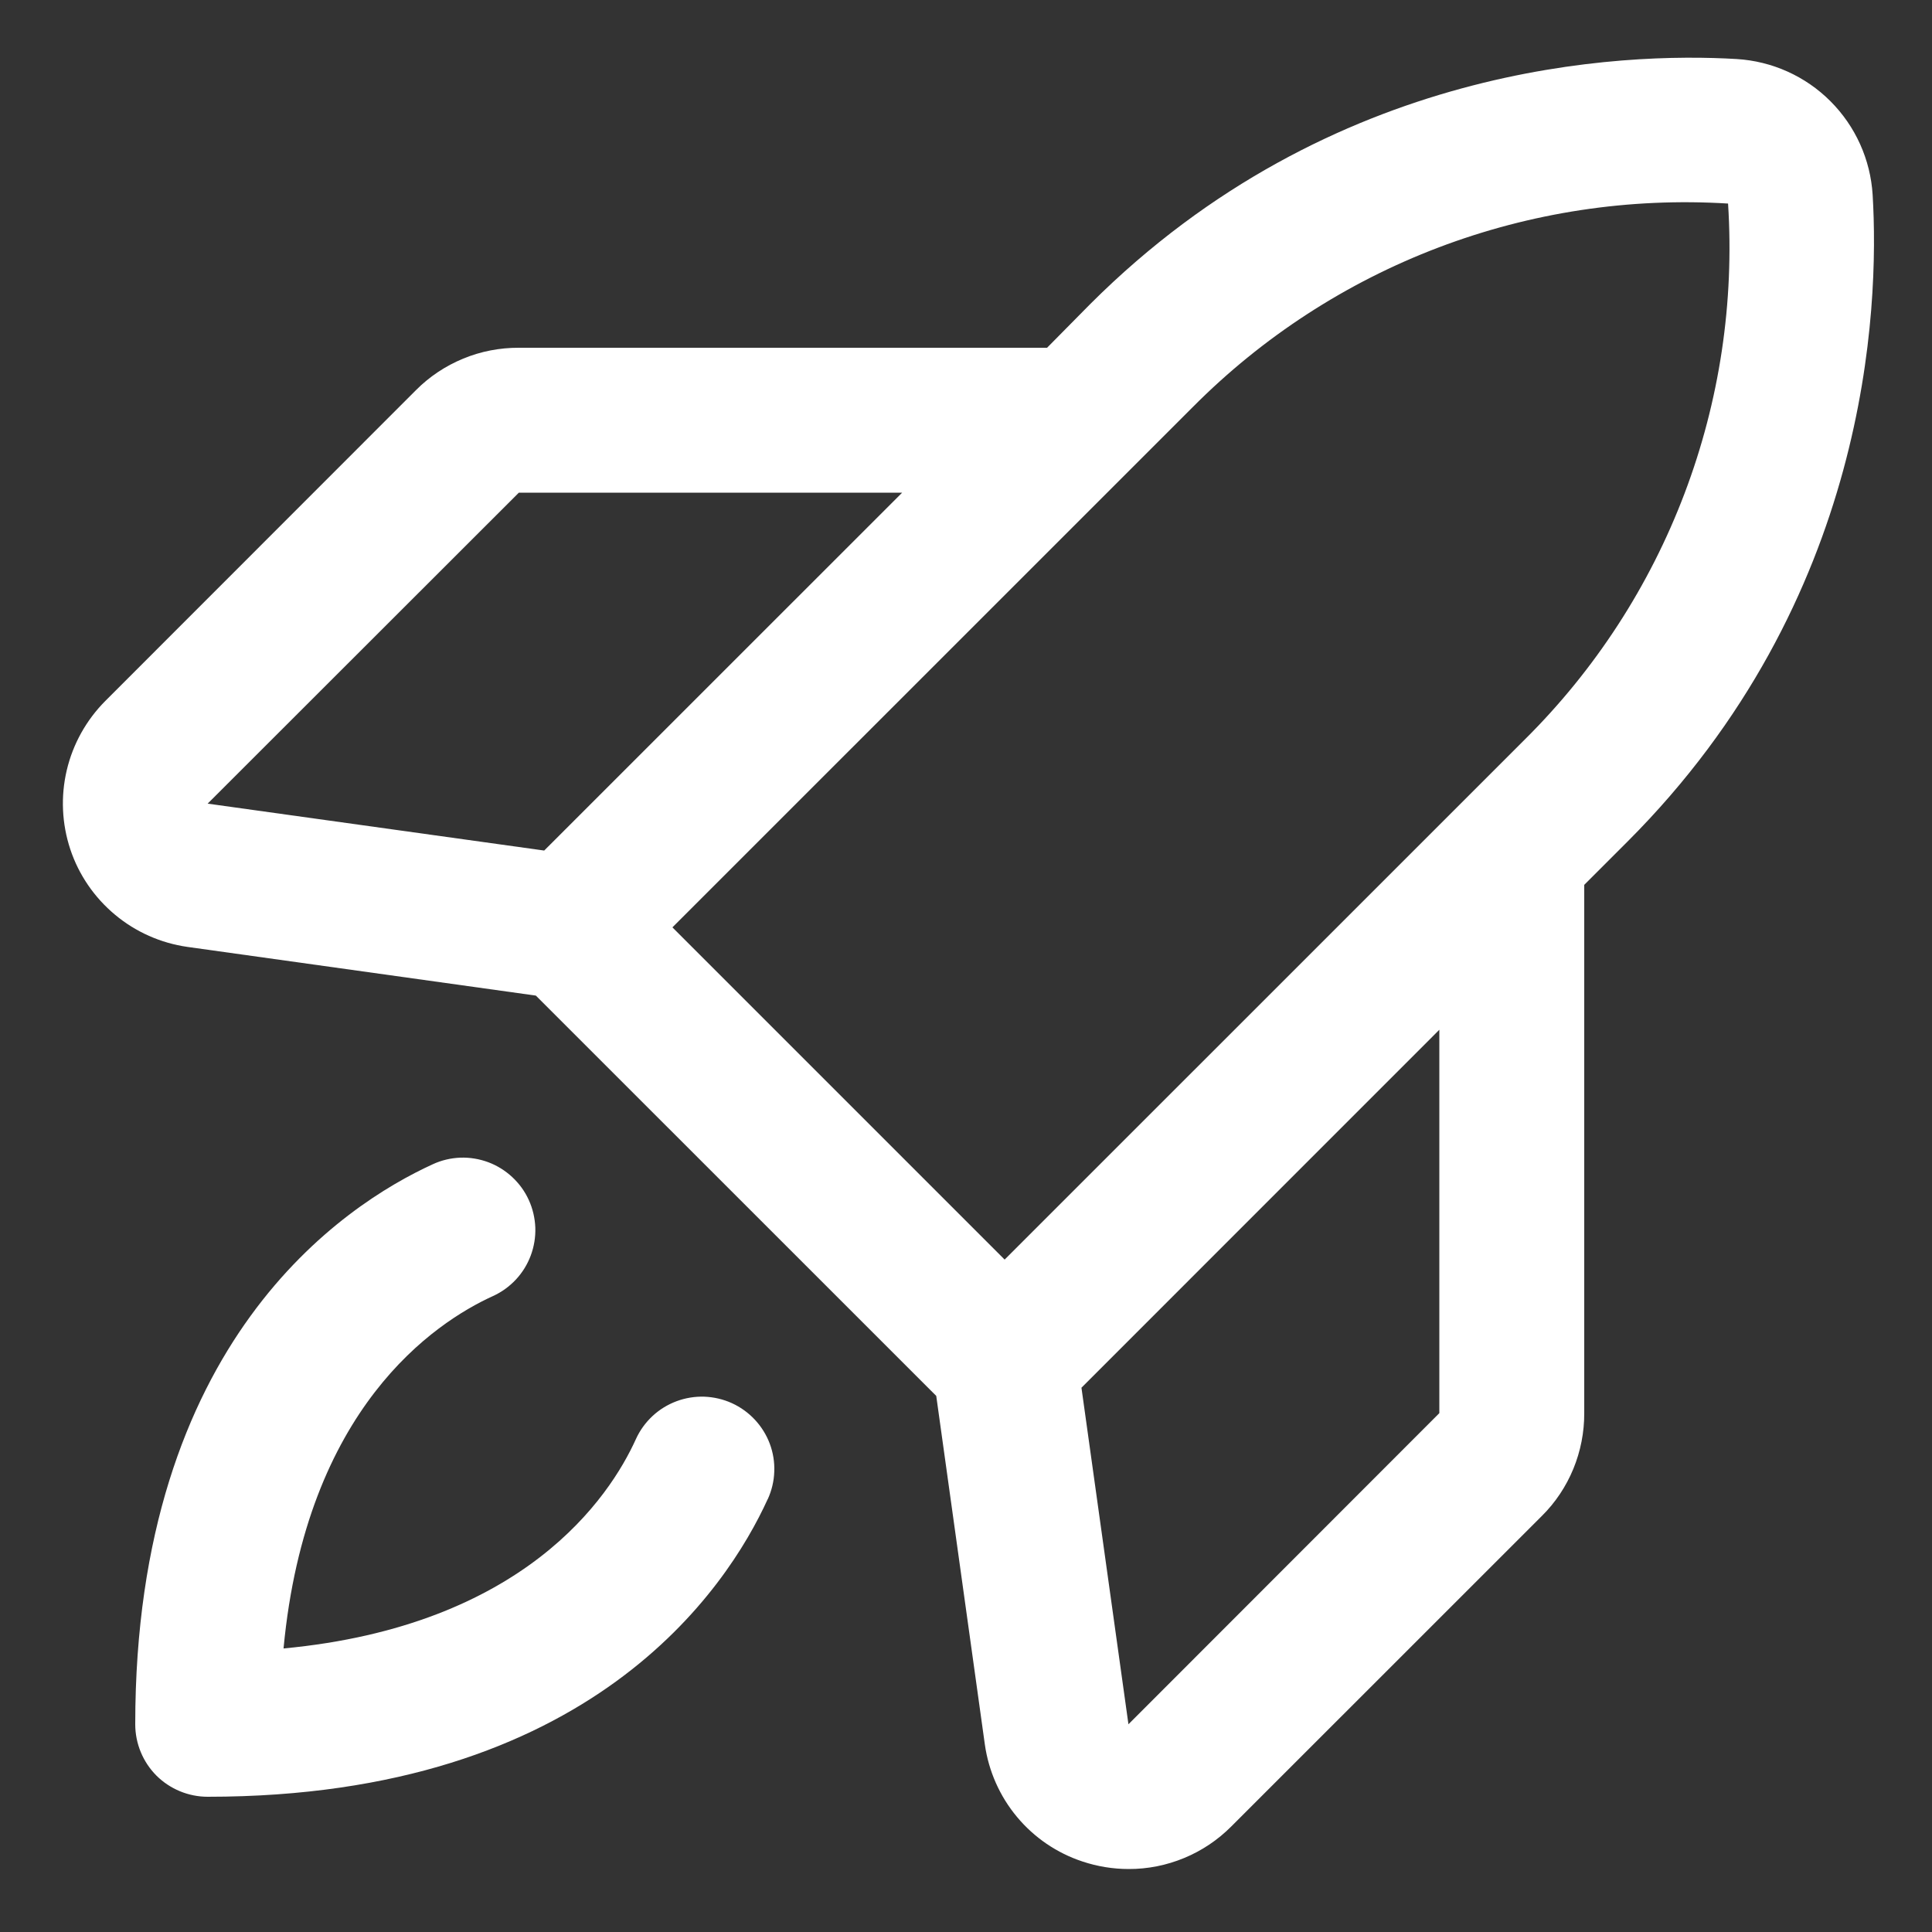 <svg width="25" height="25" viewBox="0 0 25 25" fill="none" xmlns="http://www.w3.org/2000/svg">
<rect x="0" y="0" width="25" height="25" fill="#333333" stroke="none"/>
<path d="M24.232 2.522C24.204 2.065 24.01 1.634 23.686 1.31C23.363 0.986 22.931 0.792 22.474 0.764C21 0.676 17.233 0.811 14.106 3.936L13.549 4.5H6.714C6.467 4.499 6.222 4.546 5.993 4.641C5.765 4.735 5.557 4.873 5.383 5.048L1.363 9.07C1.117 9.317 0.944 9.627 0.864 9.966C0.784 10.305 0.8 10.66 0.91 10.991C1.02 11.321 1.221 11.614 1.489 11.837C1.756 12.06 2.081 12.204 2.426 12.253L6.934 12.883L12.115 18.063L12.744 22.574C12.793 22.919 12.937 23.244 13.16 23.511C13.383 23.779 13.677 23.979 14.008 24.088C14.2 24.152 14.402 24.185 14.605 24.185C14.851 24.186 15.095 24.137 15.322 24.043C15.55 23.949 15.756 23.811 15.93 23.637L19.951 19.617C20.127 19.443 20.265 19.235 20.359 19.007C20.453 18.778 20.501 18.533 20.5 18.286V11.45L21.059 10.891C24.185 7.765 24.32 3.997 24.232 2.522ZM6.714 6.375H11.674L7.042 11.006L2.687 10.399L6.714 6.375ZM15.434 5.268C16.335 4.361 17.419 3.657 18.613 3.203C19.808 2.749 21.085 2.555 22.361 2.634C22.443 3.911 22.251 5.19 21.798 6.385C21.345 7.581 20.641 8.666 19.733 9.567L13 16.299L8.701 12L15.434 5.268ZM18.625 18.286L14.602 22.312L13.994 17.957L18.625 13.325V18.286ZM9.934 19.399C9.407 20.555 7.643 23.25 2.687 23.25C2.439 23.25 2.2 23.151 2.024 22.976C1.849 22.8 1.75 22.561 1.75 22.312C1.75 17.357 4.445 15.593 5.601 15.065C5.713 15.013 5.834 14.985 5.957 14.98C6.08 14.976 6.202 14.996 6.318 15.039C6.433 15.082 6.539 15.148 6.629 15.232C6.719 15.316 6.792 15.416 6.843 15.529C6.894 15.641 6.922 15.762 6.927 15.885C6.931 16.008 6.911 16.13 6.868 16.246C6.825 16.361 6.76 16.467 6.676 16.557C6.592 16.647 6.491 16.72 6.379 16.771C5.625 17.114 3.962 18.219 3.669 21.331C6.781 21.038 7.888 19.375 8.229 18.621C8.28 18.509 8.353 18.408 8.443 18.324C8.533 18.24 8.639 18.175 8.754 18.132C8.869 18.089 8.992 18.069 9.115 18.073C9.238 18.078 9.359 18.106 9.471 18.157C9.583 18.208 9.684 18.281 9.768 18.371C9.852 18.461 9.918 18.567 9.961 18.682C10.004 18.797 10.024 18.92 10.019 19.043C10.015 19.166 9.986 19.287 9.935 19.399H9.934Z" fill="white"/>
</svg>
